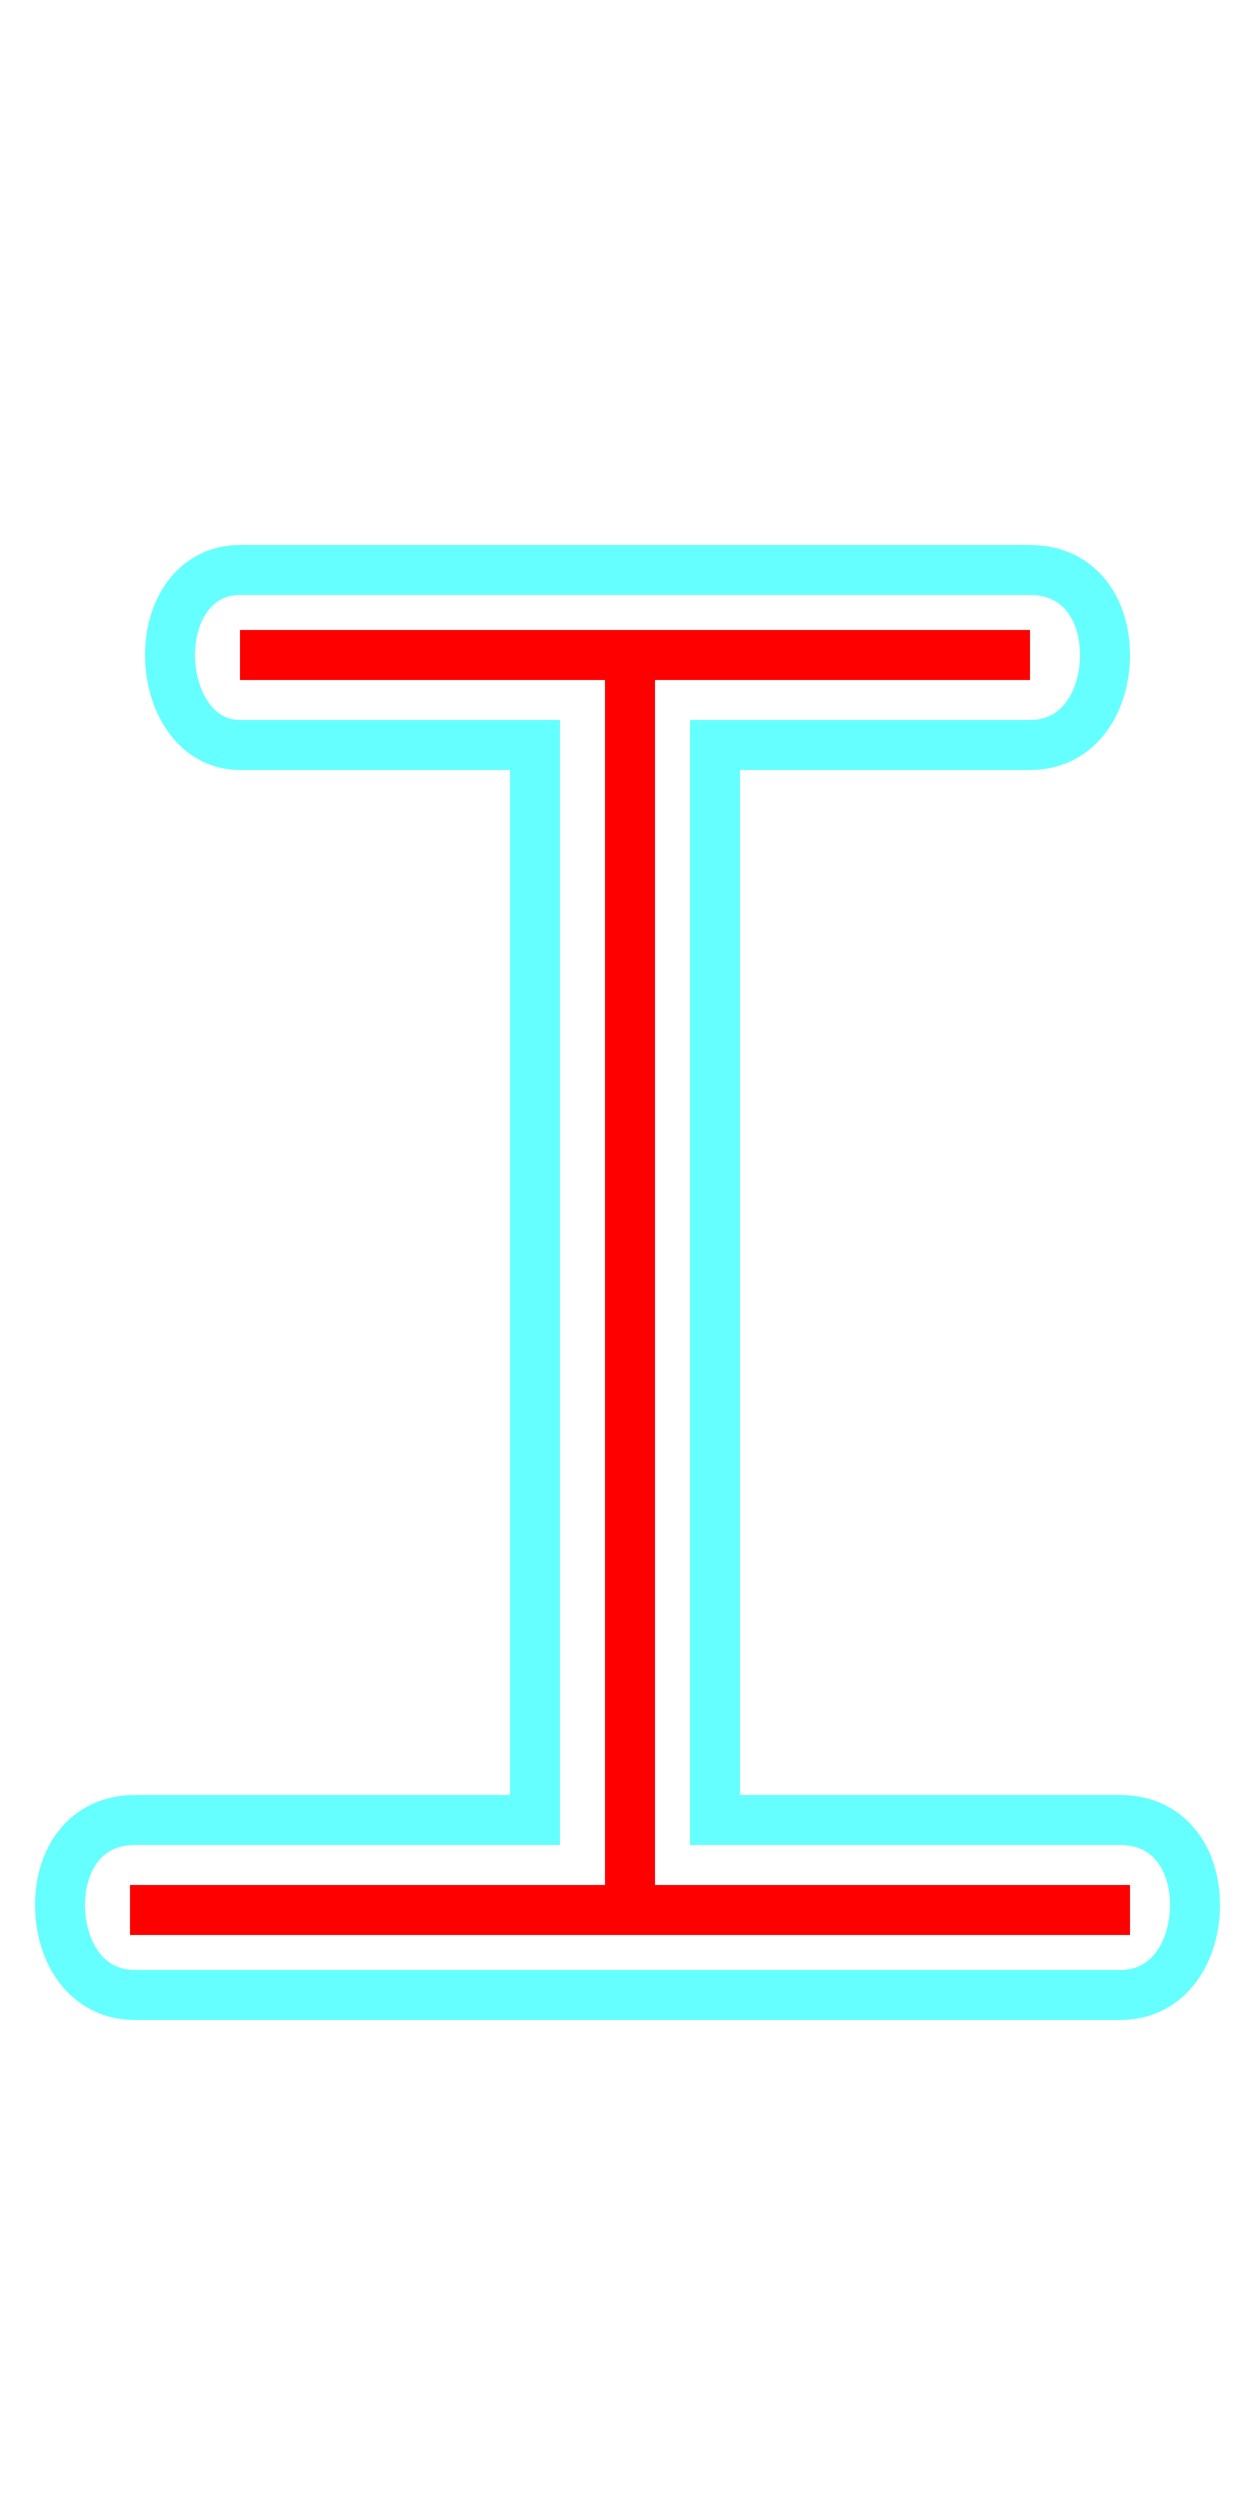 <?xml version='1.0' encoding='utf8'?>
<svg viewBox="0.0 -6.0 25.0 50.0" version="1.1" xmlns="http://www.w3.org/2000/svg">
<rect x="0.0" y="-6.0" width="25.0" height="50.0" fill="#333333" stroke="none"/>
<rect x="-1000" y="-1000" width="2000" height="2000" stroke="white" fill="white"/>
<g style="fill:none;stroke:rgba(255, 0, 0, 1);  stroke-width:1"><path d="M 4.8 -30.9 L 20.6 -30.9 M 2.6 -5.8 L 22.6 -5.8 M 12.6 -30.9 L 12.6 -6.2" transform="translate(0.0 38.0)" />
</g>
<g style="fill:none;stroke:rgba(0, 255, 255, 0.6);  stroke-width:1">
<path d="M 10.7 -7.6 L 10.7 -29.1 L 4.8 -29.1 C 3.9 -29.1 3.4 -30.0 3.4 -30.9 C 3.4 -31.8 3.9 -32.6 4.8 -32.6 L 20.6 -32.6 C 21.6 -32.6 22.1 -31.8 22.1 -30.9 C 22.1 -30.0 21.6 -29.1 20.6 -29.1 L 14.3 -29.1 L 14.3 -7.6 L 22.4 -7.6 C 23.4 -7.6 23.9 -6.8 23.9 -5.9 C 23.9 -5.0 23.4 -4.1 22.4 -4.1 L 2.7 -4.1 C 1.7 -4.1 1.2 -5.0 1.2 -5.9 C 1.2 -6.8 1.7 -7.6 2.7 -7.6 L 10.7 -7.6 Z" transform="translate(0.0 38.0)" />
</g>
</svg>